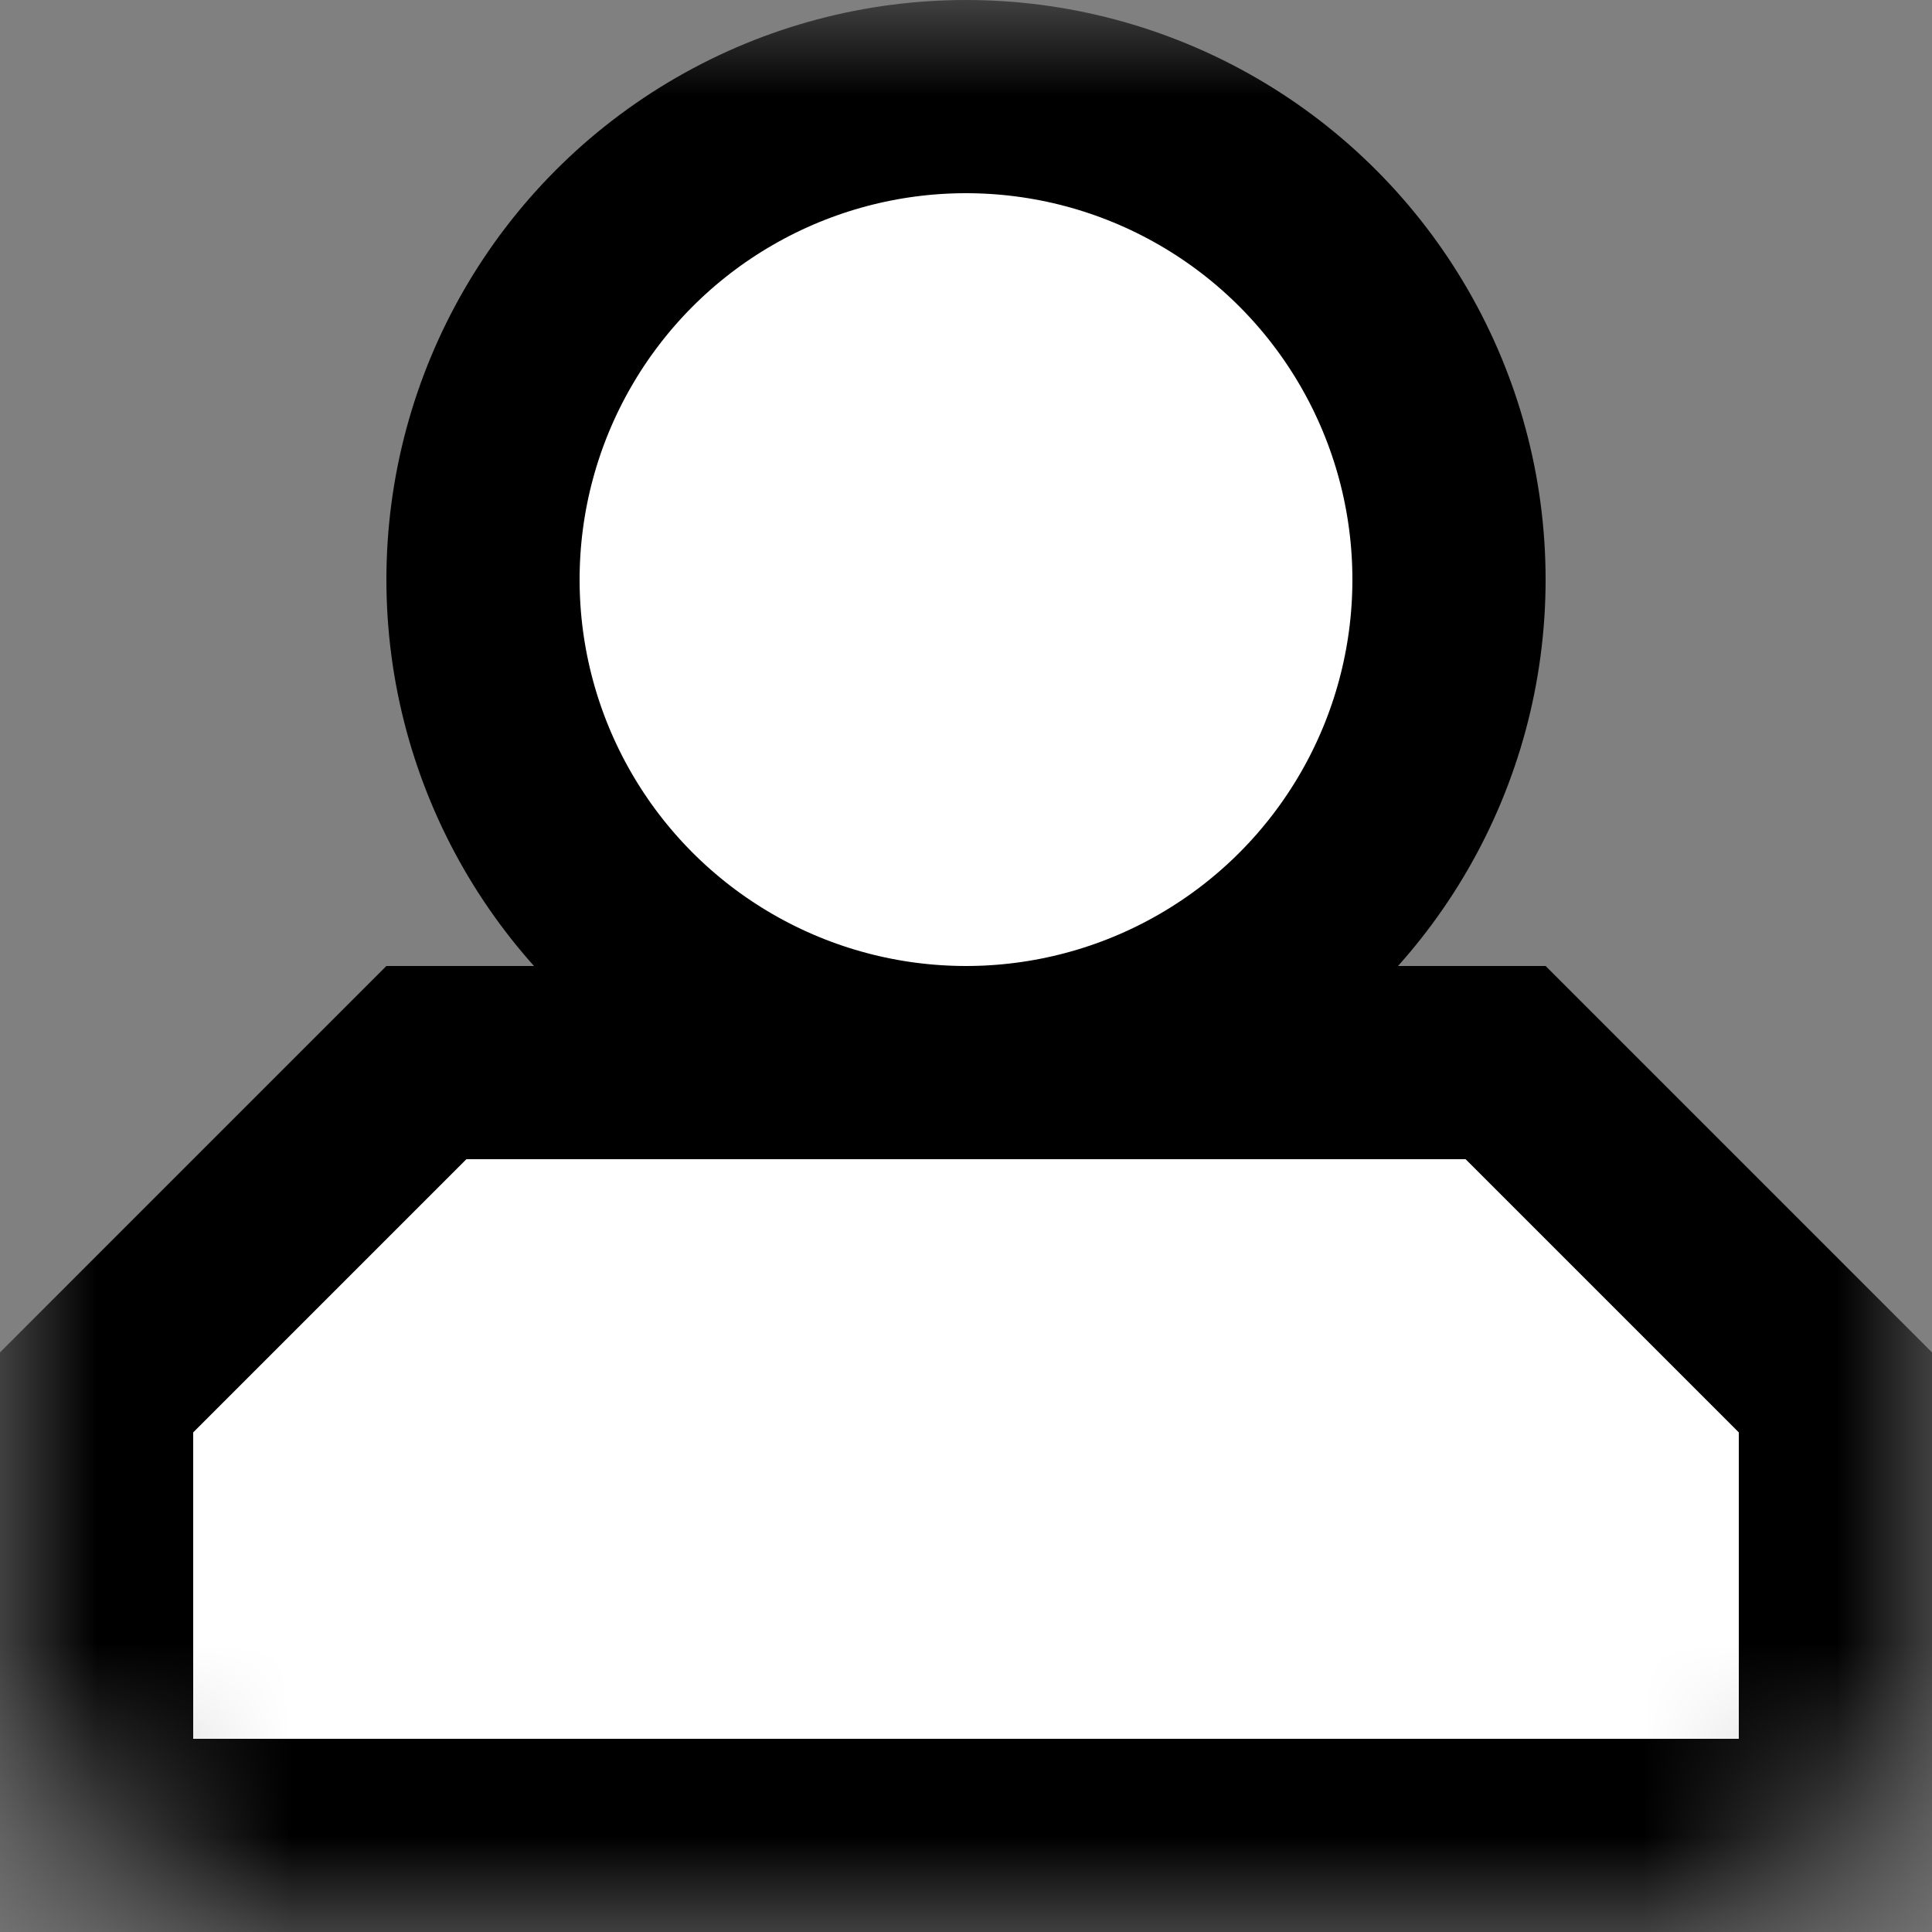 <svg width="10" height="10" viewBox="0 0 10 10" fill="none" xmlns="http://www.w3.org/2000/svg">
<rect x="0" y="0" width="10" height="10" fill="#808080" stroke="none"/>
<mask id="mask0_513_12" style="mask-type:alpha" maskUnits="userSpaceOnUse" x="0" y="0" width="10" height="10">
<path d="M0 0H10V9L9 10H1L0 9V0Z" fill="#D9D9D9"/>
</mask>
<g mask="url(#mask0_513_12)">
<path d="M7.793 5.5L9.5 7.207V9.5H0.5V7.207L2.207 5.5H7.793Z" fill="white" stroke="black"/>
<circle cx="5" cy="3" r="2.5" fill="white" stroke="black"/>
</g>
</svg>

